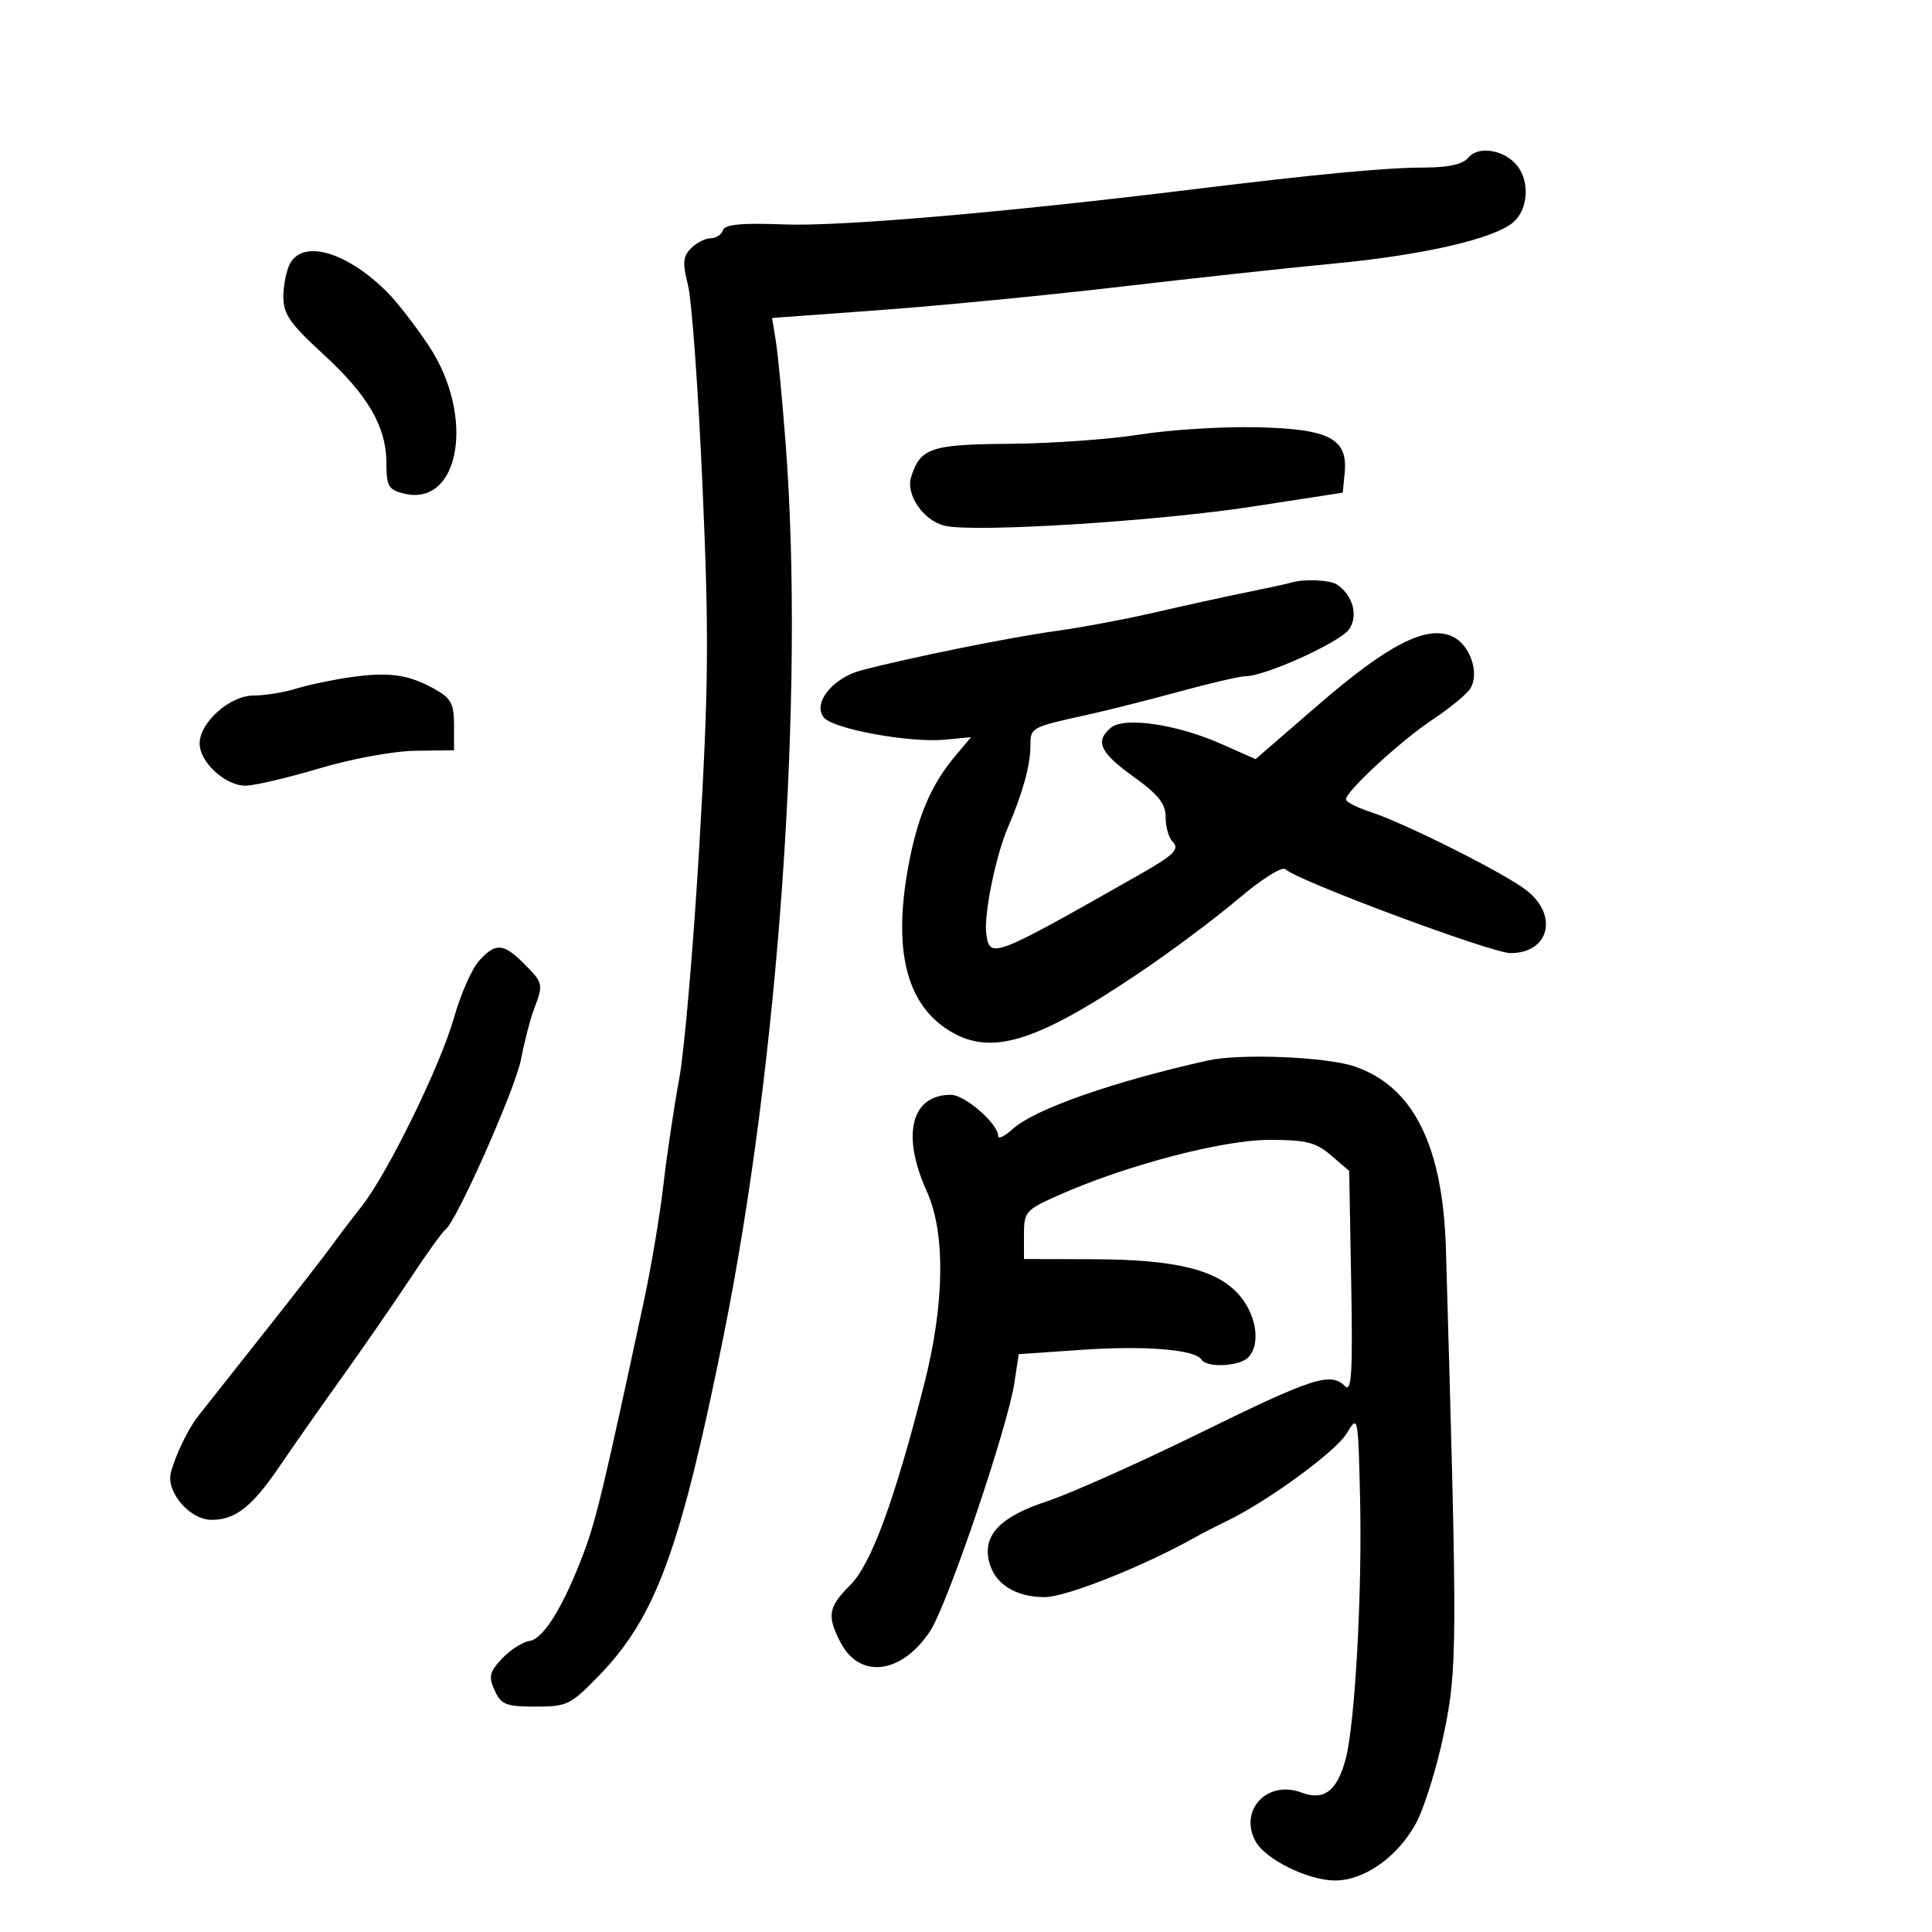 <svg xmlns="http://www.w3.org/2000/svg" width="300" height="300" viewBox="0 0 300 300" version="1.1">
	<path d="M 228.053 24.436 C 227.161 25.511, 224.996 26.006, 221.128 26.018 C 215.056 26.037, 204.721 27.013, 185 29.430 C 155.978 32.987, 130.440 35.179, 121.855 34.851 C 115.137 34.594, 112.556 34.836, 112.251 35.750 C 112.021 36.438, 111.164 37, 110.345 37 C 109.527 37, 108.162 37.696, 107.311 38.546 C 106.038 39.819, 105.954 40.832, 106.833 44.296 C 107.420 46.608, 108.434 60.650, 109.087 75.500 C 110.105 98.689, 110.038 106.523, 108.611 131 C 107.697 146.675, 106.284 163.100, 105.470 167.500 C 104.656 171.900, 103.551 179.316, 103.014 183.980 C 102.477 188.645, 101.118 196.745, 99.994 201.980 C 93.811 230.777, 92.571 235.977, 90.687 241 C 87.543 249.380, 84.426 254.467, 82.229 254.803 C 81.140 254.970, 79.218 256.203, 77.959 257.543 C 75.997 259.633, 75.833 260.338, 76.814 262.490 C 77.821 264.702, 78.575 265, 83.162 265 C 88.094 265, 88.619 264.739, 93.150 260.038 C 101.850 251.012, 105.697 240.484, 112.345 207.500 C 120.955 164.784, 124.942 107.605, 122.003 69 C 121.479 62.125, 120.789 54.897, 120.469 52.937 L 119.887 49.374 136.694 48.146 C 145.937 47.471, 162.725 45.839, 174 44.520 C 185.275 43.201, 200.125 41.589, 207 40.938 C 221.121 39.602, 232.195 37.038, 235.063 34.443 C 237.266 32.449, 237.551 28.309, 235.656 25.816 C 233.750 23.308, 229.613 22.557, 228.053 24.436 M 45.035 40.934 C 44.466 41.998, 44 44.321, 44 46.096 C 44 48.770, 45.047 50.282, 50.105 54.912 C 57.155 61.365, 60 66.262, 60 71.941 C 60 75.458, 60.332 76.045, 62.655 76.628 C 71.418 78.828, 73.847 64.635, 66.581 53.689 C 64.590 50.688, 61.732 46.990, 60.230 45.471 C 53.991 39.160, 47.088 37.099, 45.035 40.934 M 177 67.475 C 172.325 68.217, 163.245 68.864, 156.821 68.913 C 144.531 69.005, 142.913 69.547, 141.483 74.055 C 140.613 76.793, 143.354 80.800, 146.666 81.631 C 151.053 82.732, 179.585 80.960, 194.500 78.659 L 208.500 76.500 208.799 73.449 C 209.321 68.106, 206.436 66.601, 195.181 66.345 C 189.856 66.223, 181.675 66.732, 177 67.475 M 200.500 90.466 C 199.950 90.636, 196.800 91.322, 193.500 91.991 C 190.200 92.660, 183.849 94.053, 179.387 95.088 C 174.925 96.122, 167.950 97.430, 163.887 97.993 C 156.663 98.996, 141.223 102.120, 133.746 104.092 C 129.260 105.276, 126.122 109.237, 127.937 111.424 C 129.415 113.205, 141.267 115.375, 146.691 114.858 L 150.784 114.468 148.344 117.367 C 144.560 121.865, 142.441 126.864, 141.024 134.634 C 138.721 147.264, 140.652 155.508, 146.898 159.713 C 153.484 164.146, 160.394 162.166, 176.776 151.151 C 181.708 147.834, 188.663 142.644, 192.230 139.618 C 195.930 136.480, 199.099 134.486, 199.608 134.978 C 201.445 136.754, 231.622 148, 234.550 148 C 240.541 148, 242.040 142.195, 237.062 138.271 C 233.718 135.635, 218.098 127.788, 212.750 126.058 C 210.688 125.391, 209 124.523, 209 124.131 C 209 122.854, 217.556 114.979, 222.507 111.698 C 225.162 109.939, 227.775 107.782, 228.314 106.905 C 229.794 104.496, 228.256 100.074, 225.502 98.819 C 221.532 97.010, 215.552 100.064, 204.733 109.425 L 194.966 117.875 189.553 115.481 C 182.716 112.457, 174.583 111.271, 172.507 112.994 C 169.977 115.094, 170.782 116.847, 176 120.595 C 179.883 123.385, 181 124.792, 181 126.894 C 181 128.382, 181.469 130.069, 182.042 130.642 C 183.238 131.838, 182.365 132.728, 177 135.775 C 154.057 148.805, 153.703 148.942, 153.147 145 C 152.738 142.098, 154.618 132.852, 156.503 128.500 C 158.742 123.330, 160 118.805, 160 115.918 C 160 112.928, 159.957 112.952, 169 110.958 C 172.025 110.290, 178.410 108.677, 183.188 107.372 C 187.967 106.067, 192.574 105, 193.428 105 C 196.453 105, 208.071 99.737, 209.477 97.729 C 210.953 95.622, 210.093 92.430, 207.600 90.765 C 206.513 90.040, 202.440 89.868, 200.500 90.466 M 54.500 105.146 C 51.750 105.536, 47.928 106.337, 46.007 106.927 C 44.085 107.517, 41.109 108, 39.393 108 C 35.689 108, 31 112.169, 31 115.462 C 31 118.339, 34.980 122, 38.108 122 C 39.471 122, 44.617 120.797, 49.543 119.328 C 54.592 117.822, 61.118 116.622, 64.500 116.578 L 70.500 116.500 70.500 112.586 C 70.500 109.276, 70.037 108.414, 67.500 106.998 C 63.447 104.737, 60.428 104.307, 54.500 105.146 M 74.345 149.250 C 73.242 150.488, 71.515 154.425, 70.506 158 C 68.415 165.405, 60.195 182.214, 56.187 187.279 C 54.709 189.147, 52.600 191.924, 51.500 193.449 C 50.400 194.975, 45.529 201.235, 40.675 207.361 C 35.821 213.488, 31.321 219.181, 30.675 220.014 C 29.202 221.912, 27.305 225.854, 26.545 228.593 C 25.709 231.609, 29.447 236, 32.850 236 C 36.556 236, 39.150 233.967, 43.353 227.771 C 45.319 224.872, 49.664 218.675, 53.007 214 C 56.351 209.325, 61.172 202.350, 63.721 198.500 C 66.270 194.650, 68.707 191.260, 69.136 190.967 C 70.827 189.811, 80.039 169.066, 80.920 164.428 C 81.435 161.718, 82.339 158.233, 82.928 156.685 C 84.397 152.826, 84.353 152.626, 81.364 149.636 C 78.143 146.416, 76.929 146.349, 74.345 149.250 M 187.500 164.681 C 172.702 168, 160.644 172.238, 157.250 175.311 C 156.012 176.432, 155 176.928, 155 176.414 C 155 174.503, 149.840 170, 147.651 170 C 141.478 170, 139.930 176.215, 143.915 185 C 146.828 191.422, 146.688 202.433, 143.536 214.819 C 138.909 233.003, 135.286 242.868, 132.043 246.111 C 128.595 249.559, 128.369 250.880, 130.518 255.035 C 133.490 260.781, 140.018 259.962, 144.419 253.290 C 147.140 249.164, 156.488 221.596, 157.537 214.605 L 158.186 210.273 167.945 209.601 C 177.852 208.919, 185.607 209.555, 186.581 211.131 C 187.375 212.417, 192.415 212.185, 193.800 210.800 C 195.765 208.835, 195.170 204.355, 192.527 201.214 C 189.133 197.181, 182.681 195.571, 169.751 195.532 L 159.003 195.500 159.001 191.737 C 159 188.131, 159.232 187.872, 164.577 185.508 C 175.020 180.890, 189.898 177, 197.119 177 C 202.831 177, 204.327 177.377, 206.694 179.411 L 209.500 181.822 209.813 199.161 C 210.064 213.120, 209.879 216.256, 208.863 215.250 C 206.604 213.014, 203.926 213.877, 186.353 222.502 C 176.825 227.178, 166.111 231.962, 162.544 233.133 C 155.295 235.513, 152.556 238.385, 153.594 242.519 C 154.457 245.956, 157.682 248, 162.243 248 C 165.521 248, 177.600 243.200, 185.500 238.757 C 186.600 238.138, 188.850 236.982, 190.500 236.186 C 196.814 233.144, 207.374 225.434, 209.089 222.613 C 210.879 219.670, 210.881 219.682, 211.190 232.583 C 211.540 247.164, 210.409 267.679, 208.954 273.134 C 207.630 278.099, 205.590 279.661, 202.131 278.355 C 196.804 276.345, 192.342 281.034, 194.948 285.904 C 196.450 288.709, 203.124 292, 207.312 292 C 211.831 292, 216.966 288.389, 219.833 283.197 C 221.116 280.873, 223.079 274.591, 224.197 269.236 C 226.304 259.135, 226.318 255.831, 224.522 194 C 224.054 177.875, 219.475 168.713, 210.328 165.596 C 205.921 164.094, 192.511 163.557, 187.500 164.681" stroke="none" fill="black" fill-rule="evenodd"/>
</svg>
